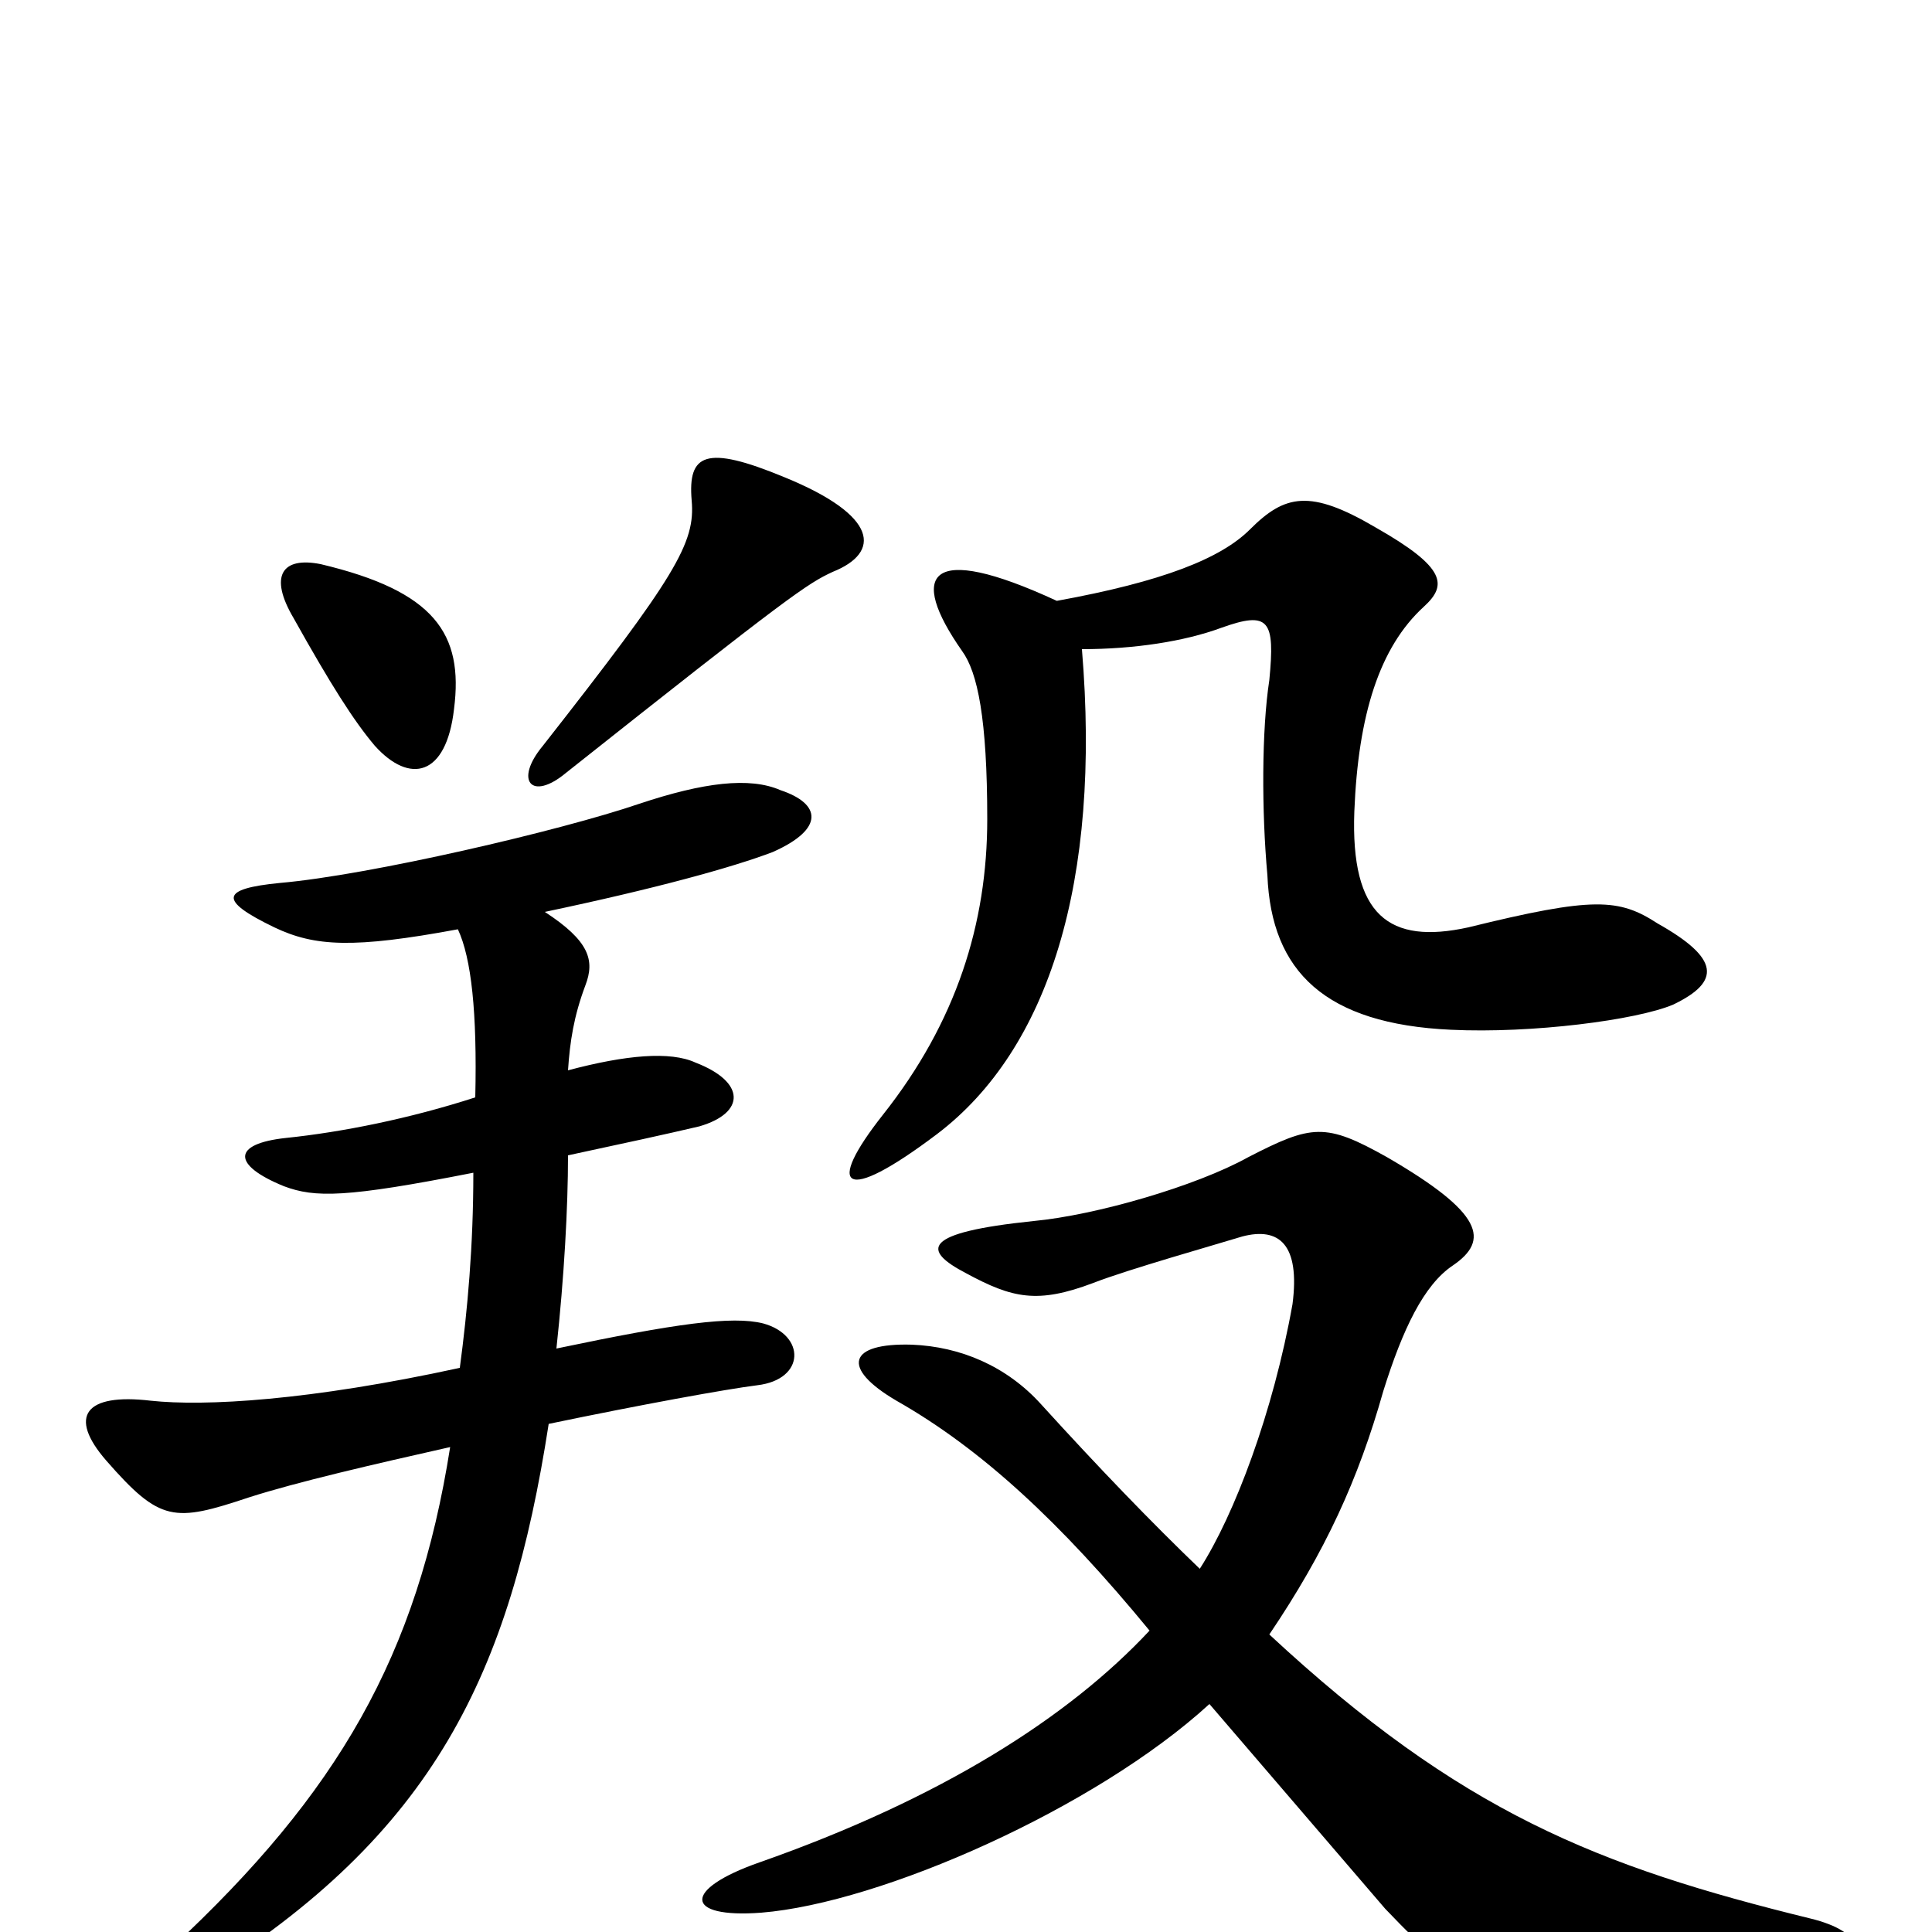 <svg xmlns="http://www.w3.org/2000/svg" viewBox="0 -1000 1000 1000">
	<path fill="#000000" d="M235 -633C240 -672 225 -694 166 -708C146 -712 139 -702 152 -680C171 -646 183 -627 194 -614C212 -594 231 -598 235 -633ZM431 -704C456 -714 455 -733 406 -753C365 -770 356 -765 358 -741C360 -719 350 -702 281 -614C266 -596 275 -585 293 -600C409 -692 418 -698 431 -704ZM288 -302C292 -339 294 -375 294 -402C322 -408 345 -413 362 -417C386 -424 386 -440 360 -450C347 -456 324 -454 294 -446C295 -461 297 -474 303 -490C308 -503 305 -513 282 -528C339 -540 379 -551 400 -559C427 -571 425 -584 404 -591C388 -598 364 -595 331 -584C290 -570 191 -547 145 -543C114 -540 113 -534 142 -520C163 -510 183 -509 237 -519C244 -504 247 -476 246 -432C212 -421 177 -414 148 -411C120 -408 120 -397 147 -386C163 -380 179 -380 245 -393C245 -355 242 -322 238 -292C160 -275 106 -272 78 -275C44 -279 35 -267 55 -244C83 -212 90 -212 129 -225C154 -233 193 -242 233 -251C216 -143 175 -72 89 8C69 27 77 40 104 24C225 -51 264 -134 284 -263C332 -273 376 -281 392 -283C417 -286 417 -309 395 -315C379 -319 350 -315 288 -302ZM560 -664C587 -664 613 -668 632 -675C657 -684 660 -679 657 -648C653 -622 653 -580 656 -547C658 -497 686 -470 751 -467C793 -465 847 -472 866 -480C891 -492 890 -504 858 -522C838 -535 825 -536 760 -520C719 -511 699 -526 701 -580C703 -630 714 -665 737 -686C749 -697 749 -706 712 -727C678 -747 665 -744 647 -726C632 -711 602 -699 547 -689C480 -720 470 -703 498 -663C506 -652 511 -628 511 -576C511 -522 495 -471 457 -423C427 -385 436 -376 485 -413C543 -457 570 -544 560 -664ZM657 -154C686 -197 703 -234 716 -280C726 -312 737 -335 752 -345C771 -358 768 -372 718 -401C686 -419 679 -418 646 -401C619 -386 567 -371 535 -368C477 -362 477 -353 500 -341C524 -328 537 -325 566 -336C584 -343 630 -356 643 -360C662 -365 673 -356 669 -325C659 -269 639 -216 621 -188C596 -212 569 -240 539 -273C521 -293 497 -303 472 -304C439 -305 435 -292 464 -275C508 -250 549 -212 595 -156C553 -111 487 -69 393 -36C353 -22 354 -7 394 -10C456 -15 567 -64 626 -118C656 -83 699 -33 717 -12C762 35 769 38 941 18C968 15 966 0 937 -7C827 -34 756 -62 657 -154Z"/>
</svg>